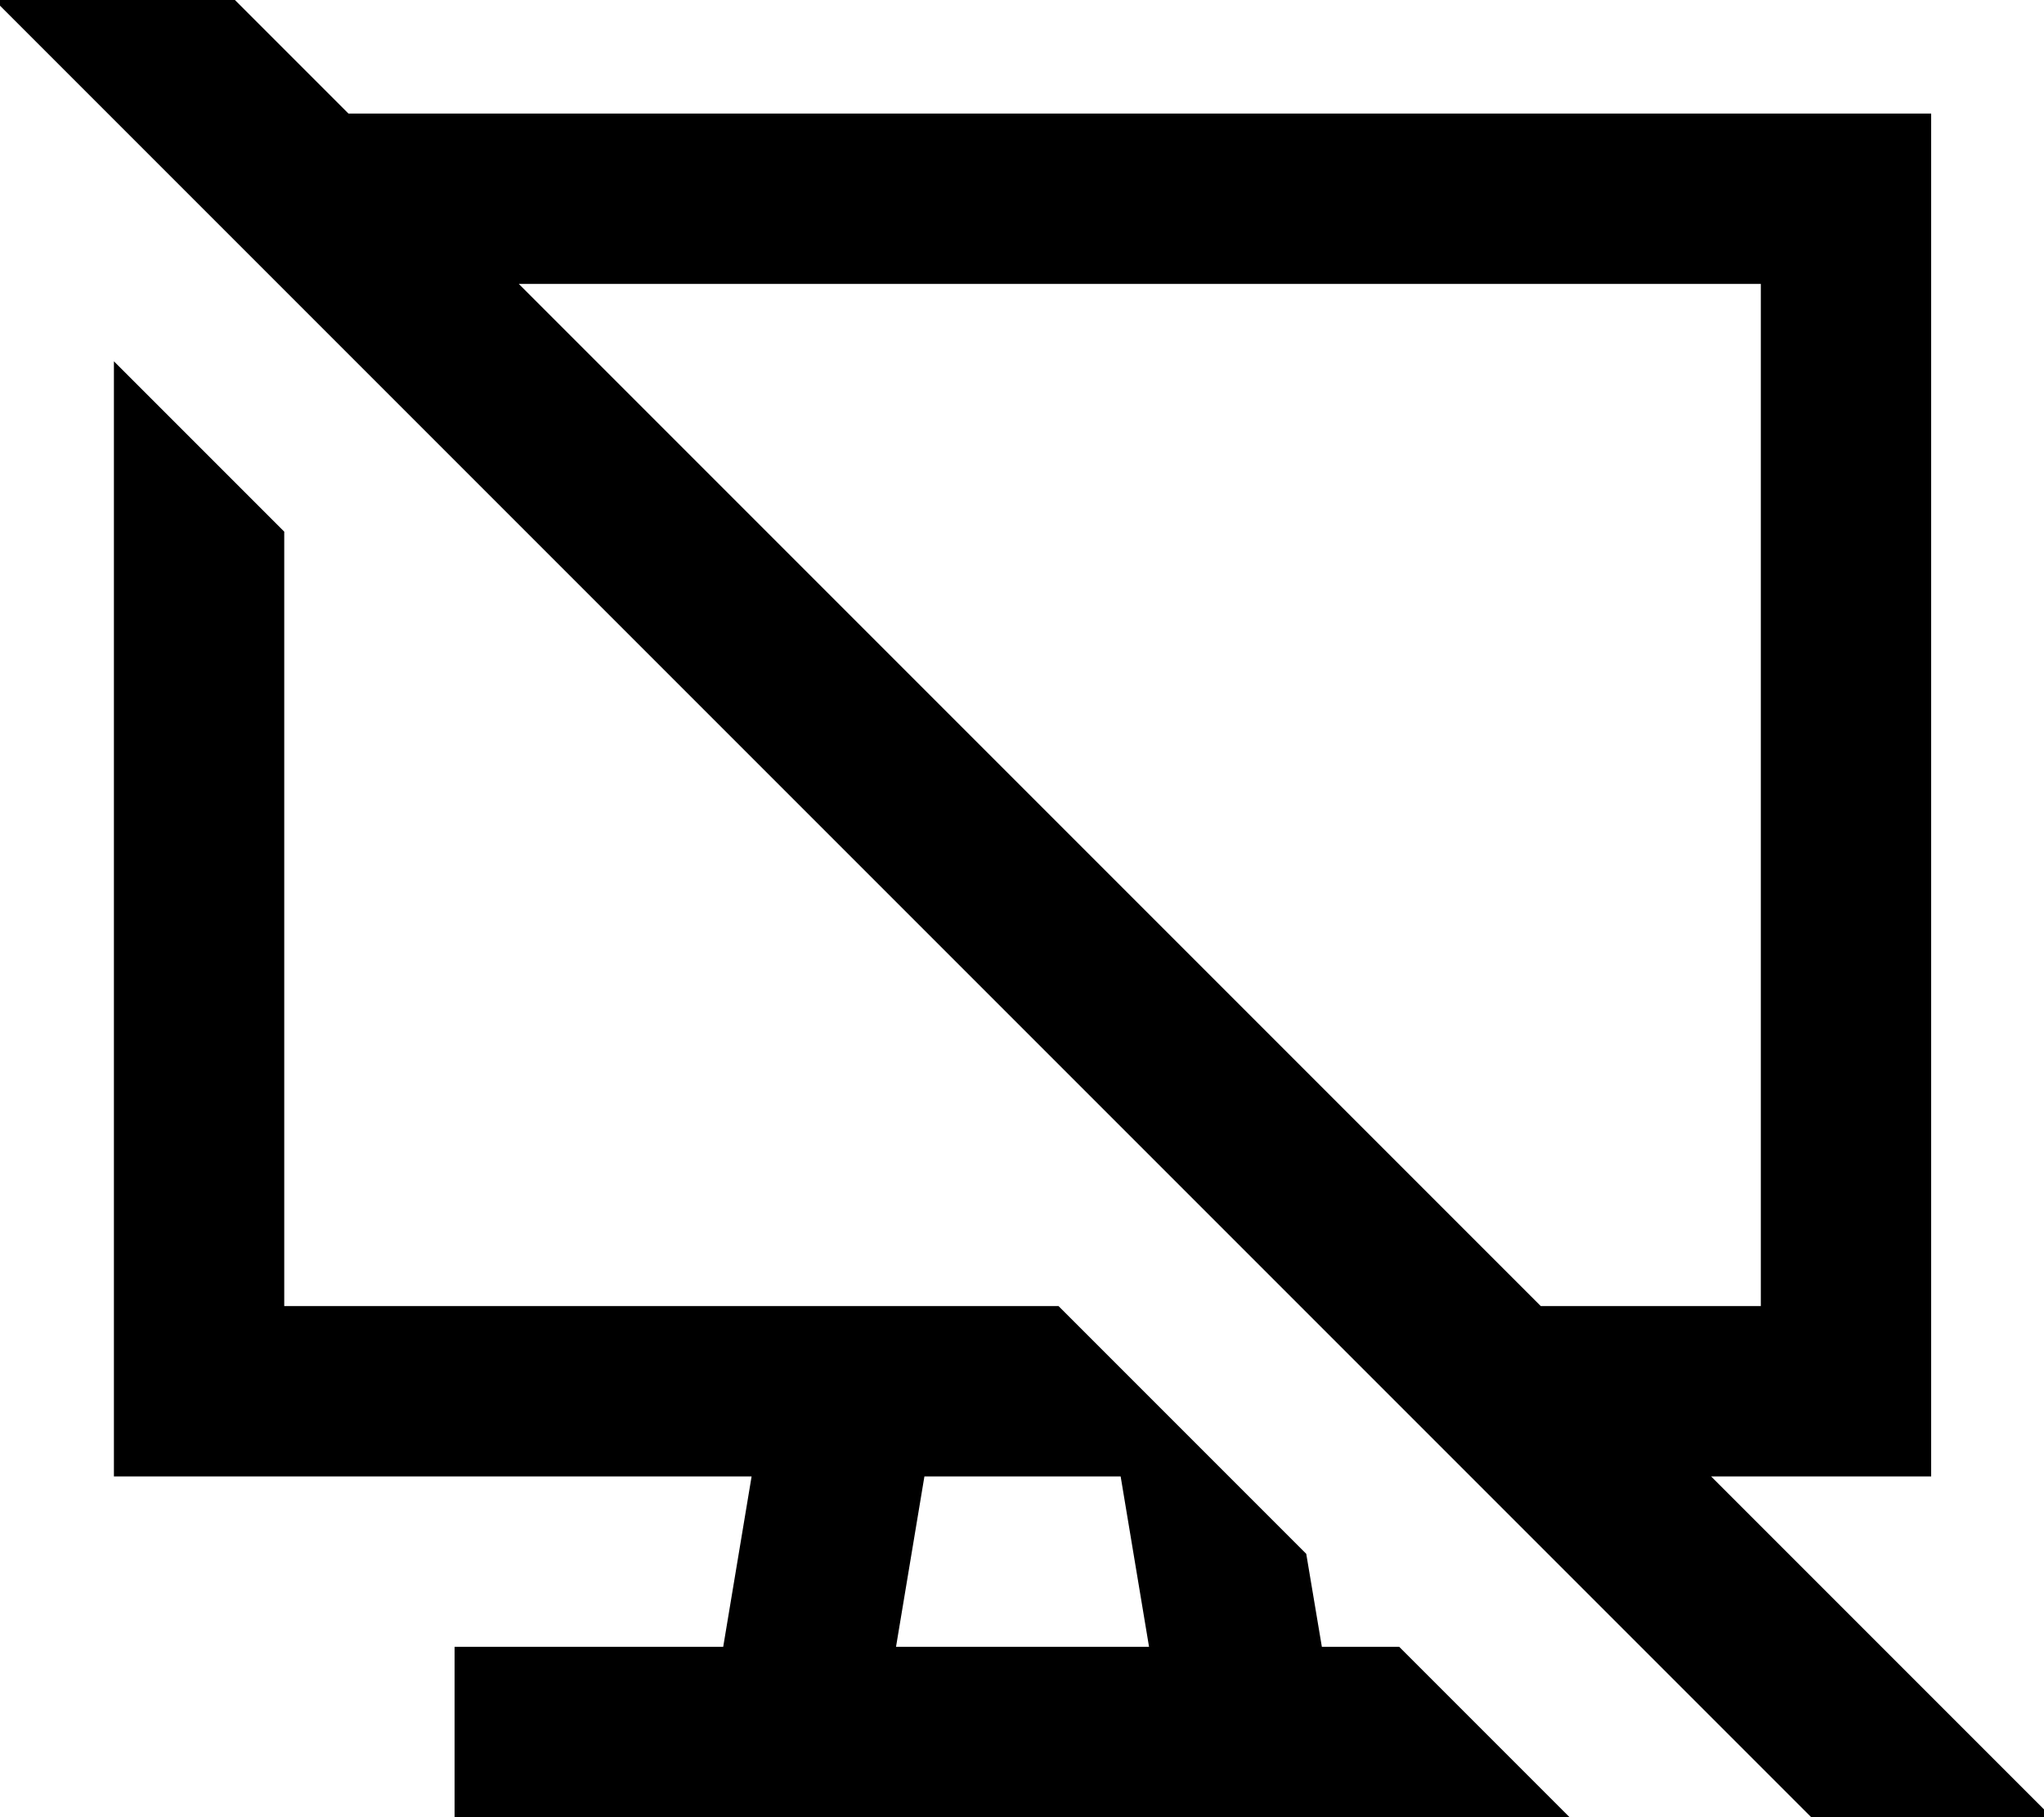 <svg fill="currentColor" xmlns="http://www.w3.org/2000/svg" viewBox="0 0 576 512"><!--! Font Awesome Pro 7.1.0 by @fontawesome - https://fontawesome.com License - https://fontawesome.com/license (Commercial License) Copyright 2025 Fonticons, Inc. --><path fill="currentColor" d="M49.3-16.9l-17-17-33.9 33.9 17 17 512 512 17 17 33.9-33.9-17-17-79.1-79.1 62 0 0-384-446 0-48.9-48.9zM146.2 80l350 0 0 288-62 0-288-288zM298.3 368l-218.2 0 0-218.2-48-48 0 314.2 179.7 0-8 48-75.7 0 0 48 314.2 0-48-48-21.8 0-4.4-26.2-69.8-69.8zm-37.8 48l55.3 0 8 48-71.3 0 8-48z"/></svg>
